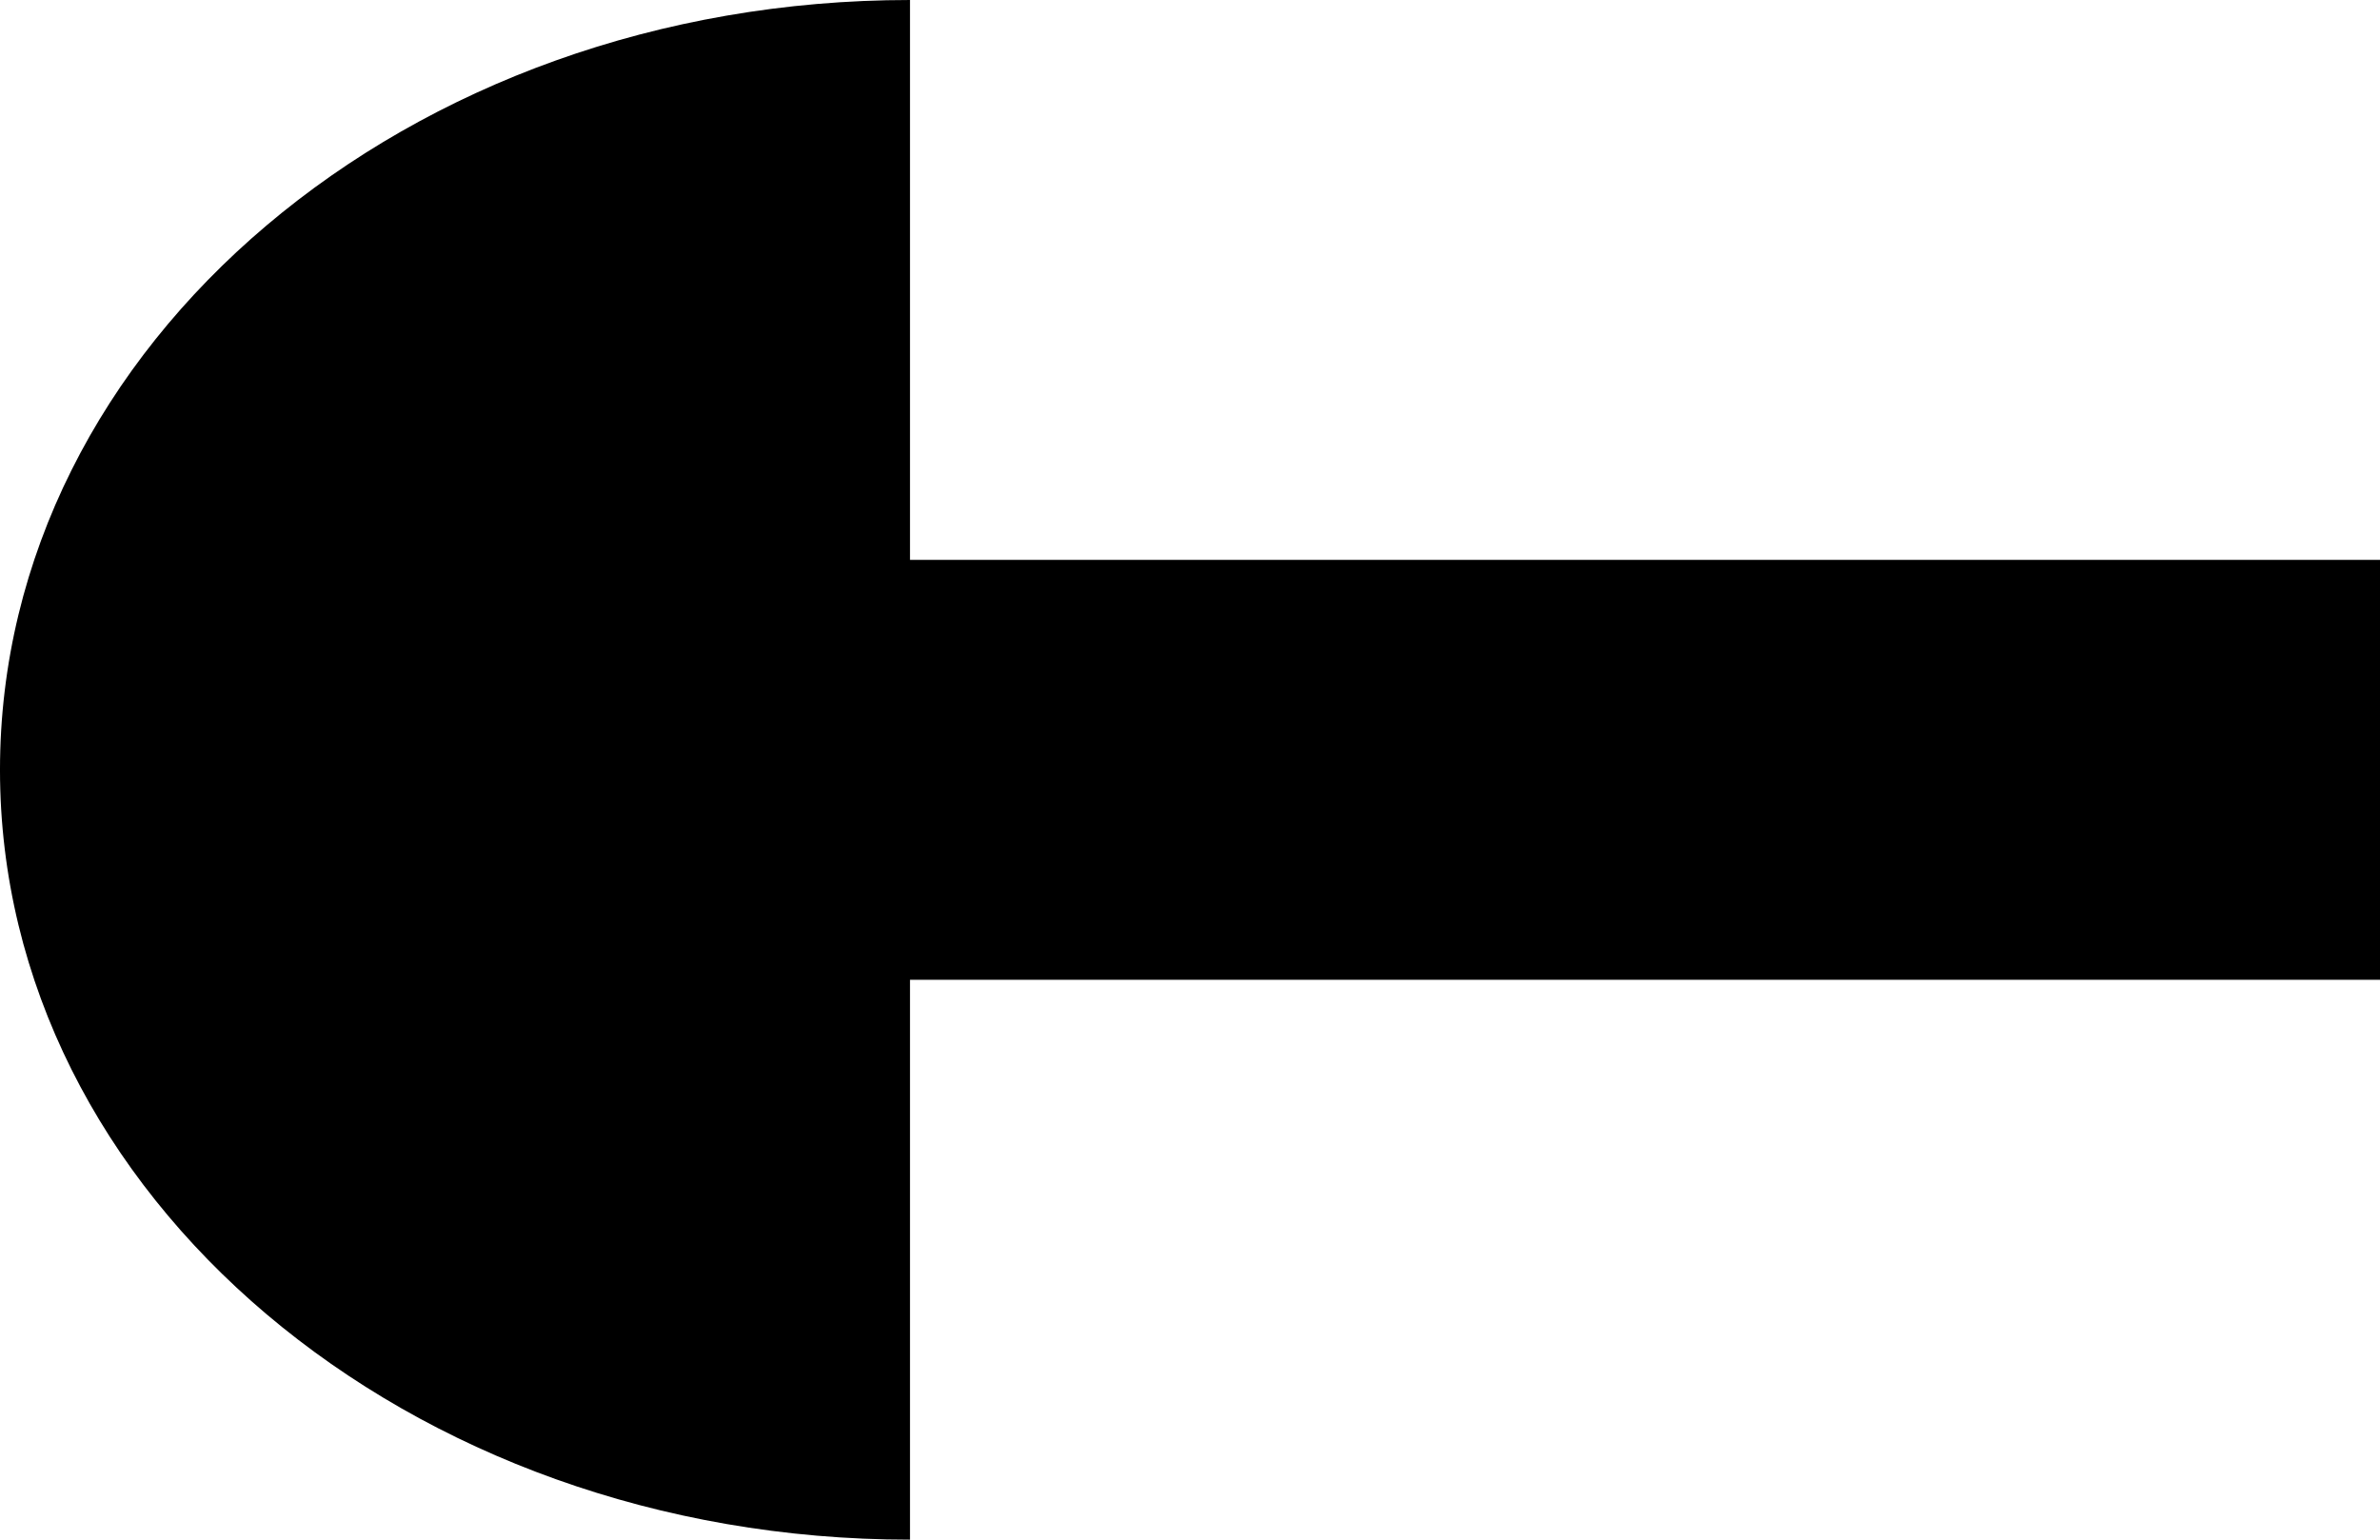 <svg width="17" height="11" viewBox="0 0 17 11" fill="none" xmlns="http://www.w3.org/2000/svg">
<path fill-rule="evenodd" clip-rule="evenodd" d="M6.5 -9.53674e-07C6.5 -9.53676e-07 6.5 -9.53678e-07 6.5 -9.53679e-07C2.91 -1.26751e-06 -5.69509e-05 2.462 -5.72165e-05 5.5C-5.7482e-05 8.538 2.91 11 6.5 11C6.5 11 6.5 11 6.5 11L6.5 -9.53674e-07Z" fill="black"/>
<rect x="17" y="7" width="11" height="3" transform="rotate(-180 17 7)" fill="black"/>
</svg>
